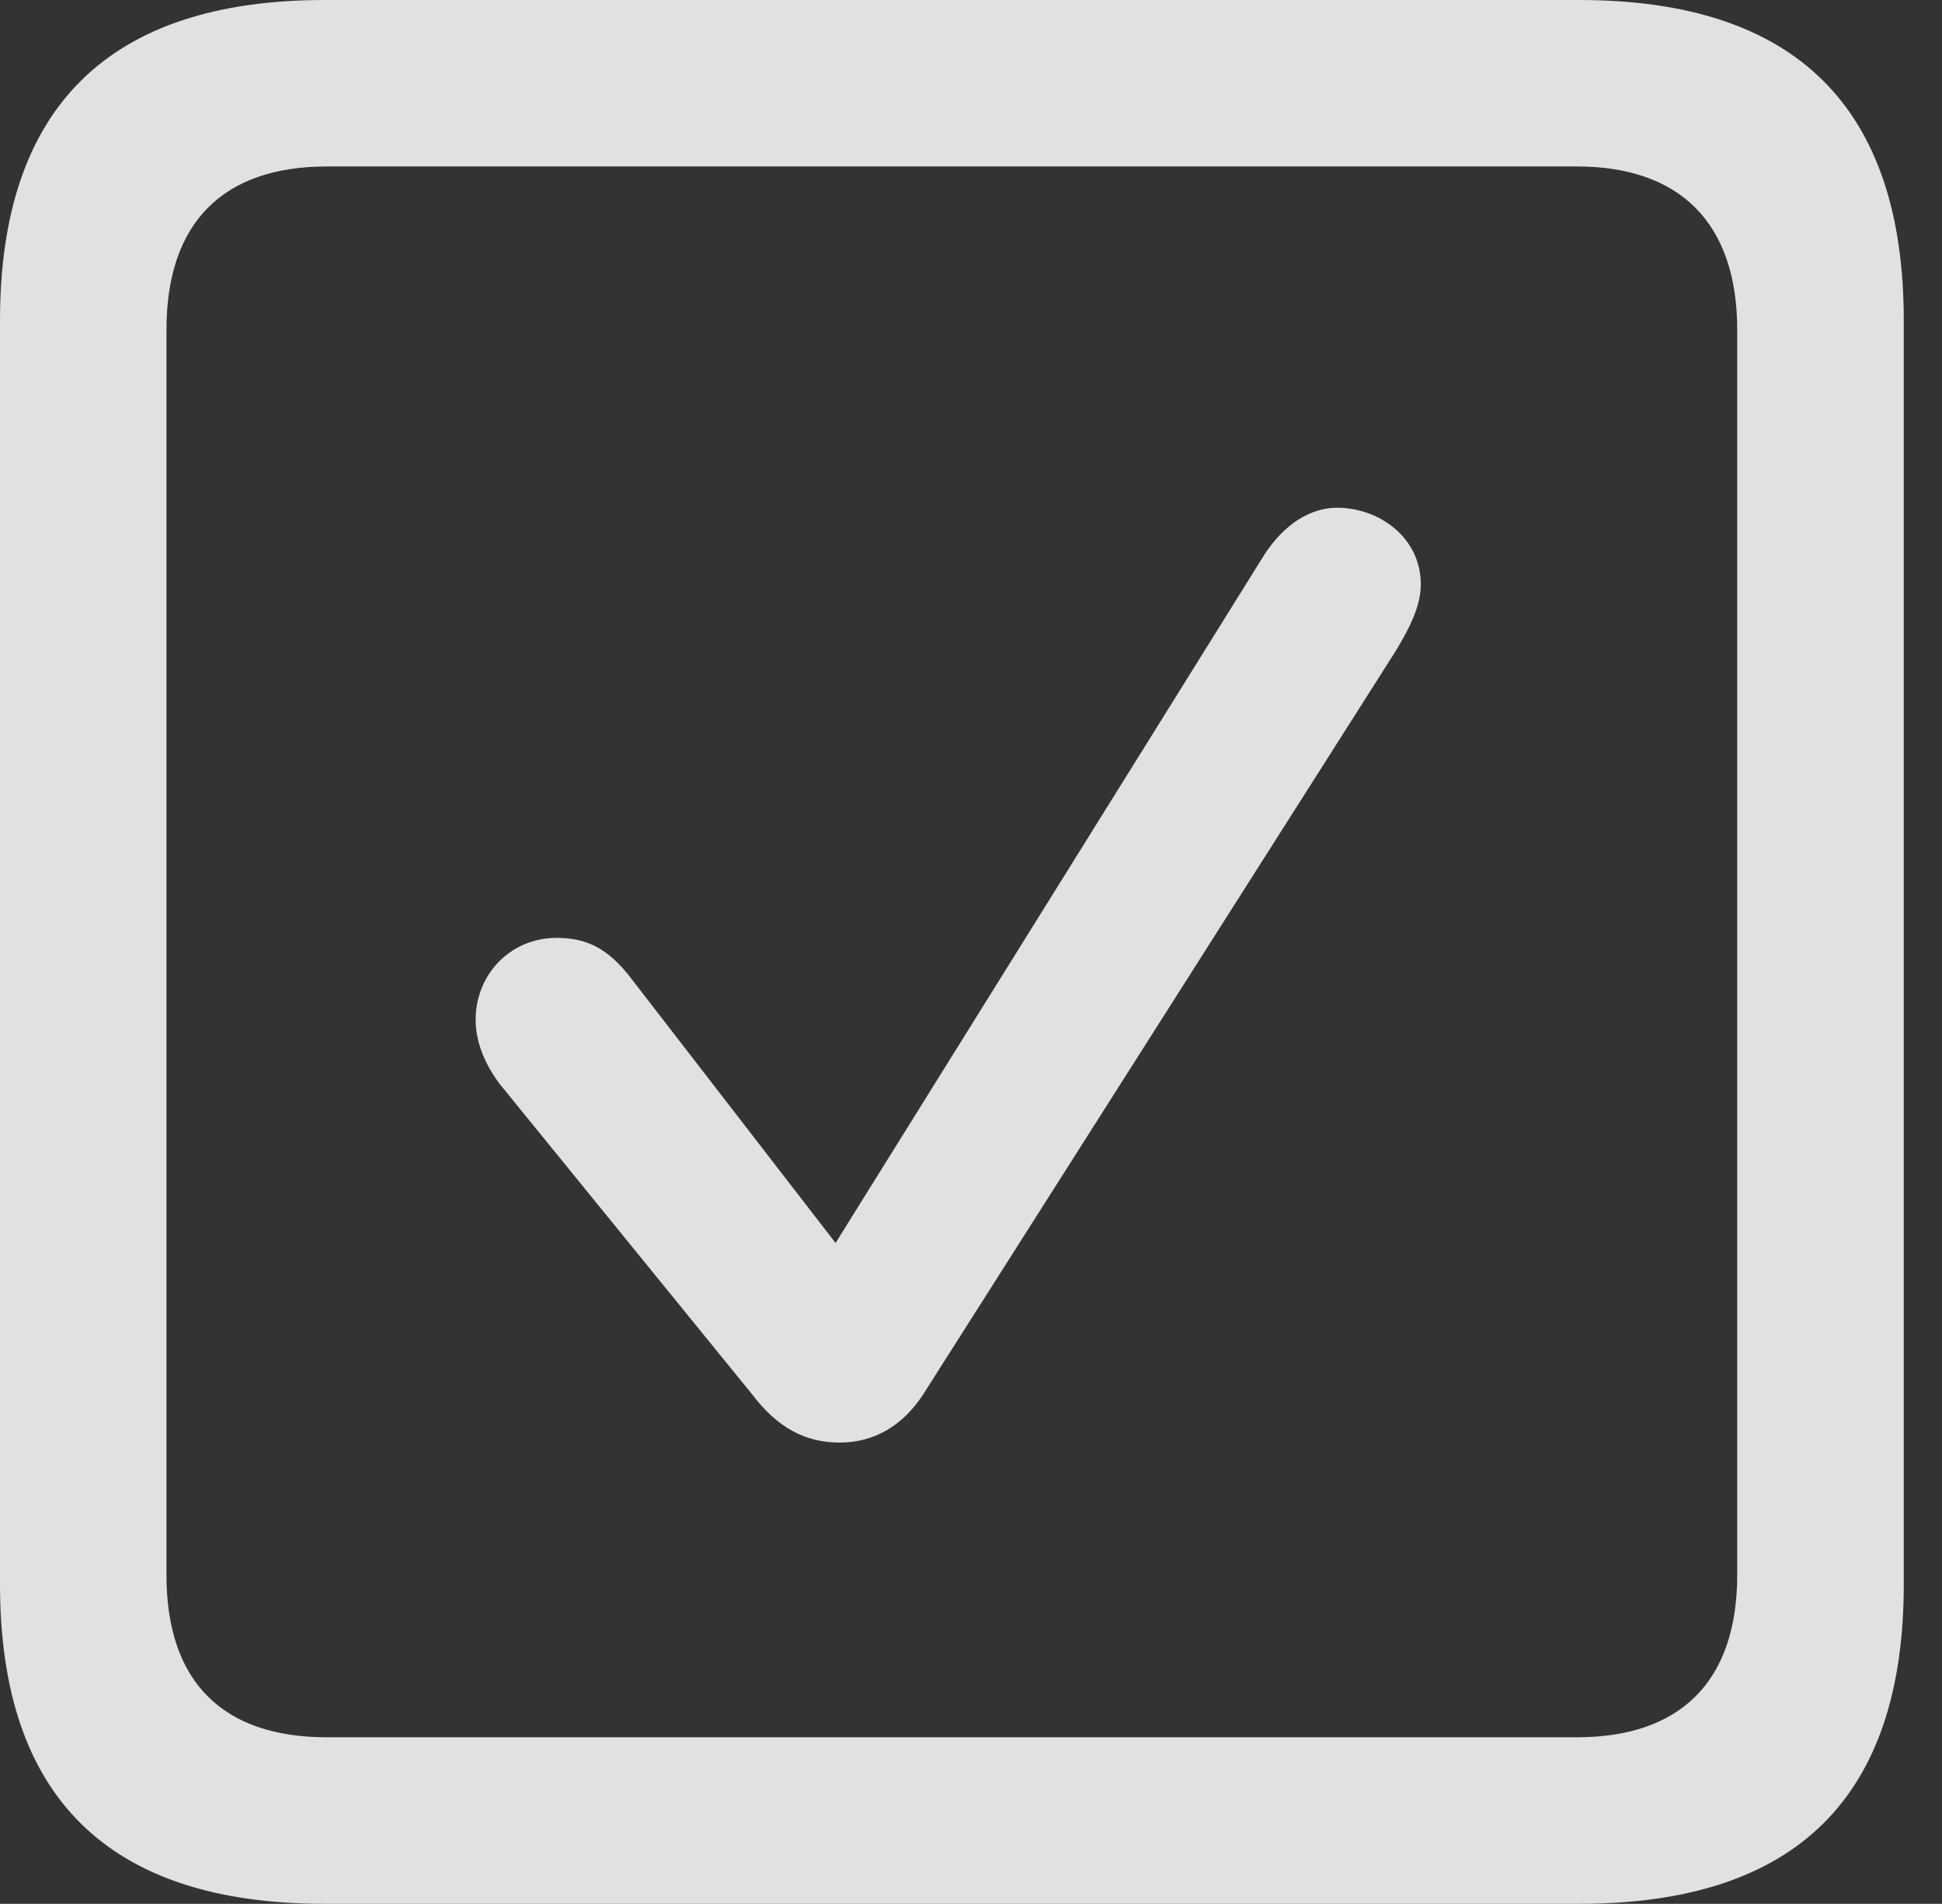 <?xml version="1.0" encoding="UTF-8"?>
<!--Generator: Apple Native CoreSVG 341-->
<!DOCTYPE svg
PUBLIC "-//W3C//DTD SVG 1.1//EN"
       "http://www.w3.org/Graphics/SVG/1.1/DTD/svg11.dtd">
<svg version="1.1" xmlns="http://www.w3.org/2000/svg" xmlns:xlink="http://www.w3.org/1999/xlink" viewBox="0 0 18.34 17.979">
 <rect x="0" y="0" width="18.34" height="17.979" fill="#333333" stroke="none"/>
 <g>
  <rect height="17.979" opacity="0" width="18.34" x="0" y="0"/>
  <path d="M3.066 17.979L14.912 17.979C16.963 17.979 17.979 16.973 17.979 14.961L17.979 3.027C17.979 1.016 16.963 0 14.912 0L3.066 0C1.025 0 0 1.016 0 3.027L0 14.961C0 16.973 1.025 17.979 3.066 17.979ZM3.086 16.406C2.109 16.406 1.572 15.889 1.572 14.873L1.572 3.115C1.572 2.1 2.109 1.572 3.086 1.572L14.893 1.572C15.859 1.572 16.406 2.1 16.406 3.115L16.406 14.873C16.406 15.889 15.859 16.406 14.893 16.406Z" fill="white" fill-opacity="0.85"/>
  <path d="M7.93 13.623C8.252 13.623 8.525 13.467 8.721 13.164L13.184 6.143C13.301 5.947 13.418 5.732 13.418 5.518C13.418 5.078 13.027 4.795 12.627 4.795C12.373 4.795 12.129 4.951 11.943 5.234L7.891 11.738L5.967 9.248C5.732 8.936 5.518 8.857 5.254 8.857C4.824 8.857 4.492 9.199 4.492 9.629C4.492 9.844 4.58 10.049 4.717 10.234L7.1 13.164C7.344 13.486 7.607 13.623 7.93 13.623Z" fill="white" fill-opacity="0.85"/>
 </g>
</svg>
